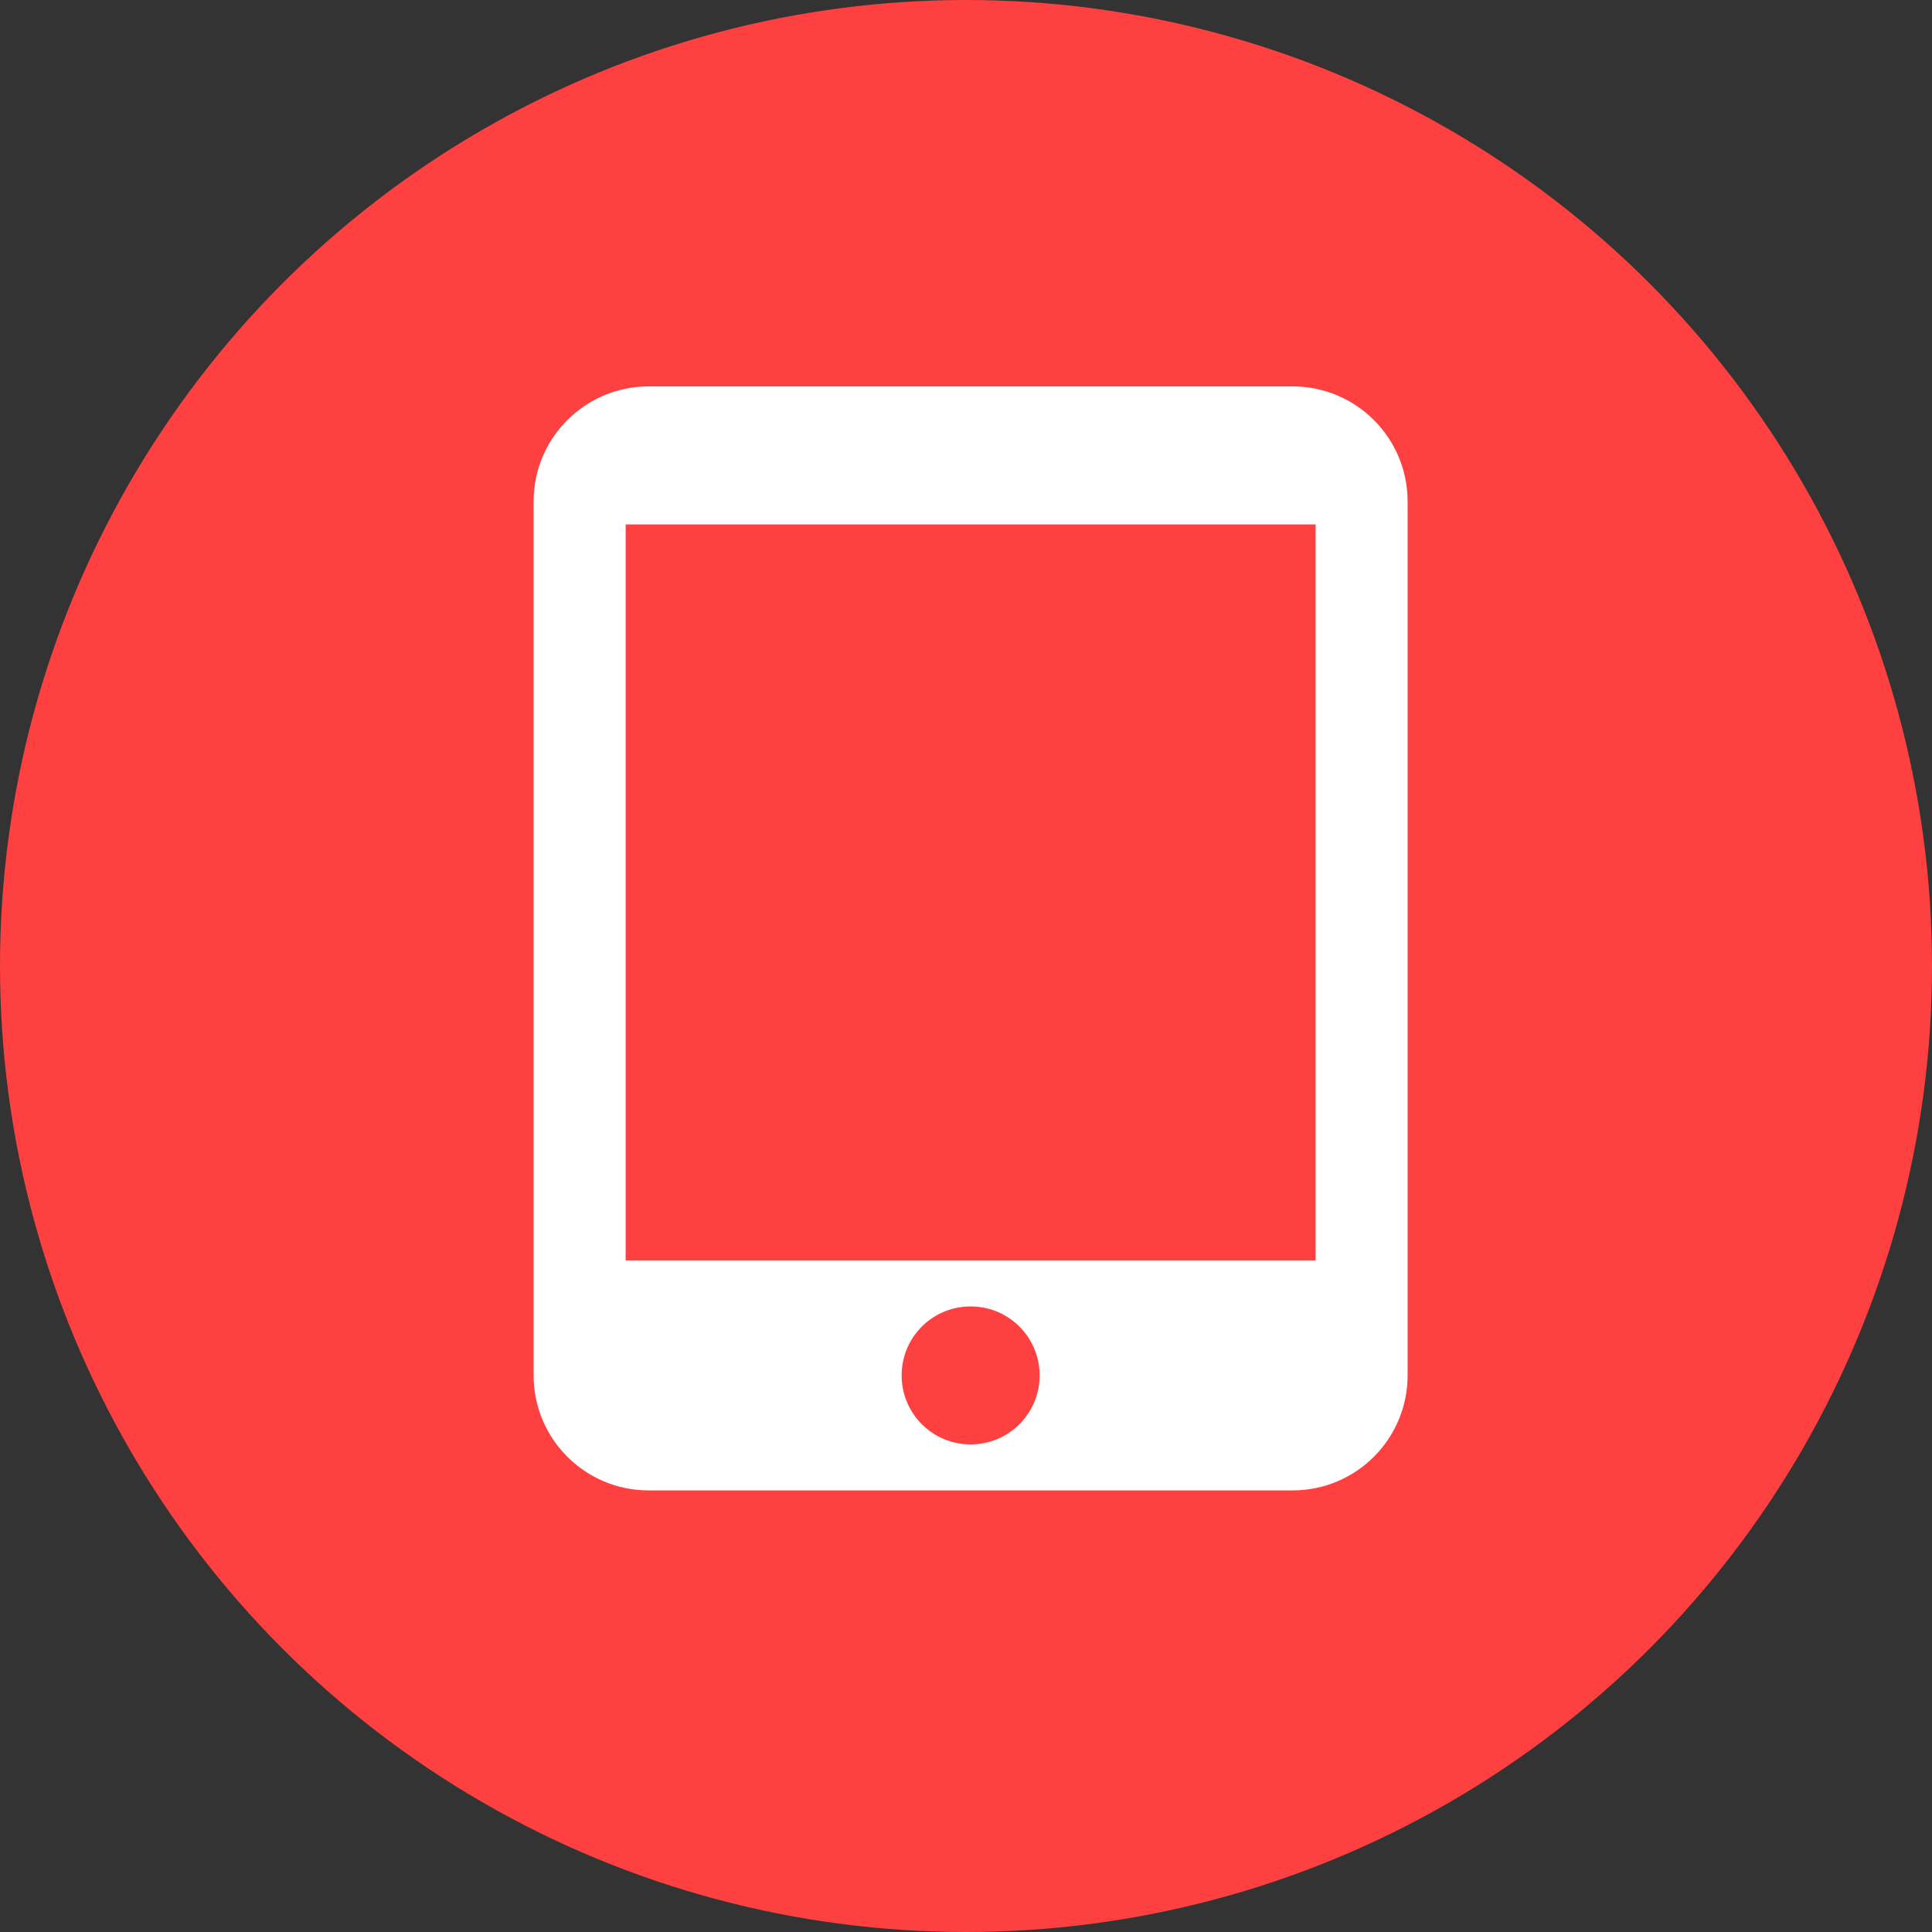 <svg width="35" height="35" viewBox="0 0 35 35" fill="none" xmlns="http://www.w3.org/2000/svg">
<rect x="0" y="0" width="35" height="35" fill="#333333" stroke="none"/>
<circle cx="17.5" cy="17.5" r="17.5" fill="#FF4040"/>
<path d="M23.417 7H11.75C10.6 7 9.667 7.933 9.667 9.083V24.917C9.667 26.067 10.6 27 11.75 27H23.417C24.567 27 25.5 26.067 25.5 24.917V9.083C25.5 7.933 24.567 7 23.417 7ZM17.584 26.167C16.892 26.167 16.334 25.608 16.334 24.917C16.334 24.225 16.892 23.667 17.584 23.667C18.275 23.667 18.834 24.225 18.834 24.917C18.834 25.608 18.275 26.167 17.584 26.167ZM23.834 22.833H11.334V9.5H23.834V22.833Z" fill="white"/>
</svg>
